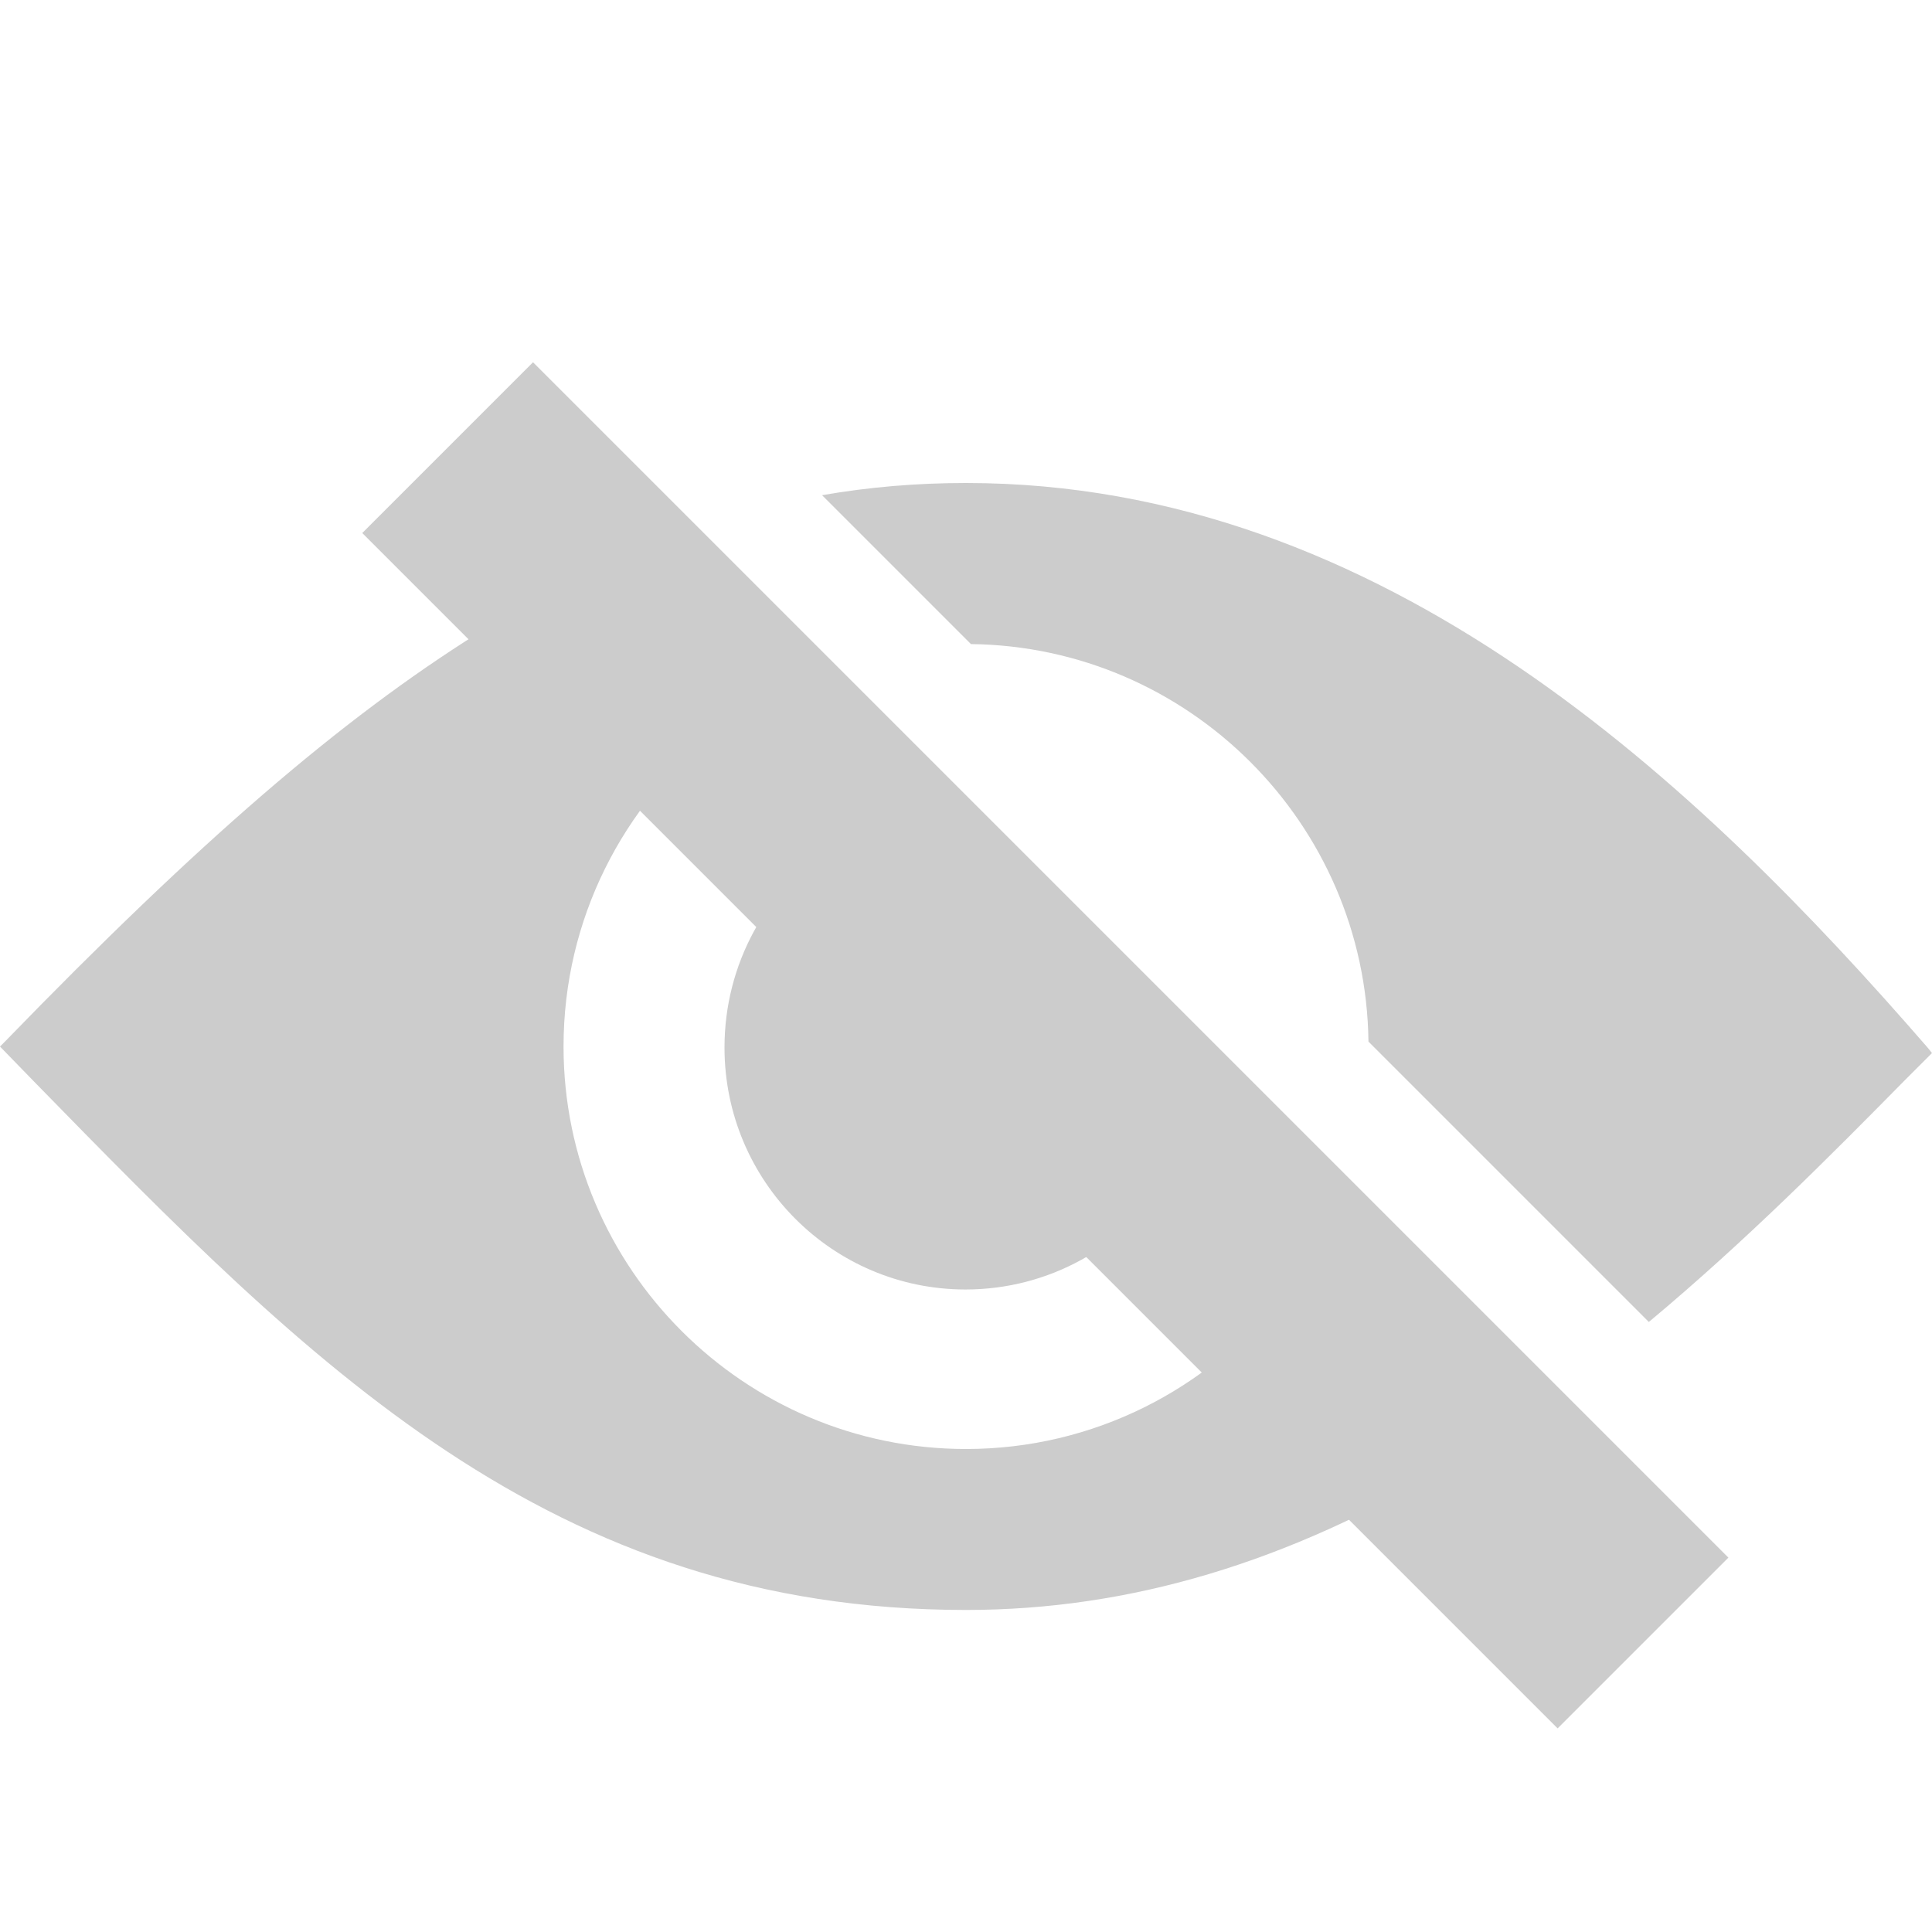 <?xml version="1.0" encoding="UTF-8"?>
<svg width="16px" height="16px" viewBox="0 0 16 16" version="1.1" xmlns="http://www.w3.org/2000/svg" xmlns:xlink="http://www.w3.org/1999/xlink">
    <!-- Generator: Sketch 52.3 (67297) - http://www.bohemiancoding.com/sketch -->
    <title>眼睛-不可见-默认</title>
    <desc>Created with Sketch.</desc>
    <g stroke="none" stroke-width="1" fill="none" fill-rule="evenodd">
        <g id="眼睛-实">
            <rect fill="#000000" opacity="0" x="0" y="0" width="16" height="16"></rect>
            <path d="M6.808,4.101 C7.199,4.033 7.594,4 8,4 C11.467,4 14.075,6.5 15.963,8.675 L16,8.721 L15.771,8.95 C15.166,9.564 14.458,10.278 13.655,10.948 L11.333,8.626 C11.311,6.821 9.846,5.355 8.041,5.334 L6.808,4.101 Z M4.701,4.822 L5.933,6.054 C5.162,6.665 4.667,7.609 4.667,8.667 C4.667,10.504 6.162,12 8,12 C9.057,12 10.002,11.505 10.613,10.734 L12.012,12.133 C10.672,12.94 9.354,13.333 8,13.333 C4.558,13.333 2.575,11.304 0.279,8.954 L0,8.667 L0.042,8.625 C1.65,6.967 2.821,5.958 3.962,5.242 C4.211,5.087 4.456,4.947 4.701,4.822 Z M7.872,7.993 C8.02,8.359 8.312,8.651 8.677,8.799 L9.662,9.783 C9.303,10.324 8.689,10.679 7.996,10.679 C6.896,10.679 6,9.783 6,8.675 C6,7.98 6.351,7.367 6.885,7.006 L7.872,7.993 Z" id="Combined-Shape" fill="#CCCCCC" fill-rule="nonzero"></path>
        </g>
        <rect fill="#CCCCCC" transform="translate(8.657, 8.657) rotate(-45) translate(-8.657, -8.657) " x="7.657" y="1.657" width="2" height="14"></rect>
    </g>
</svg>